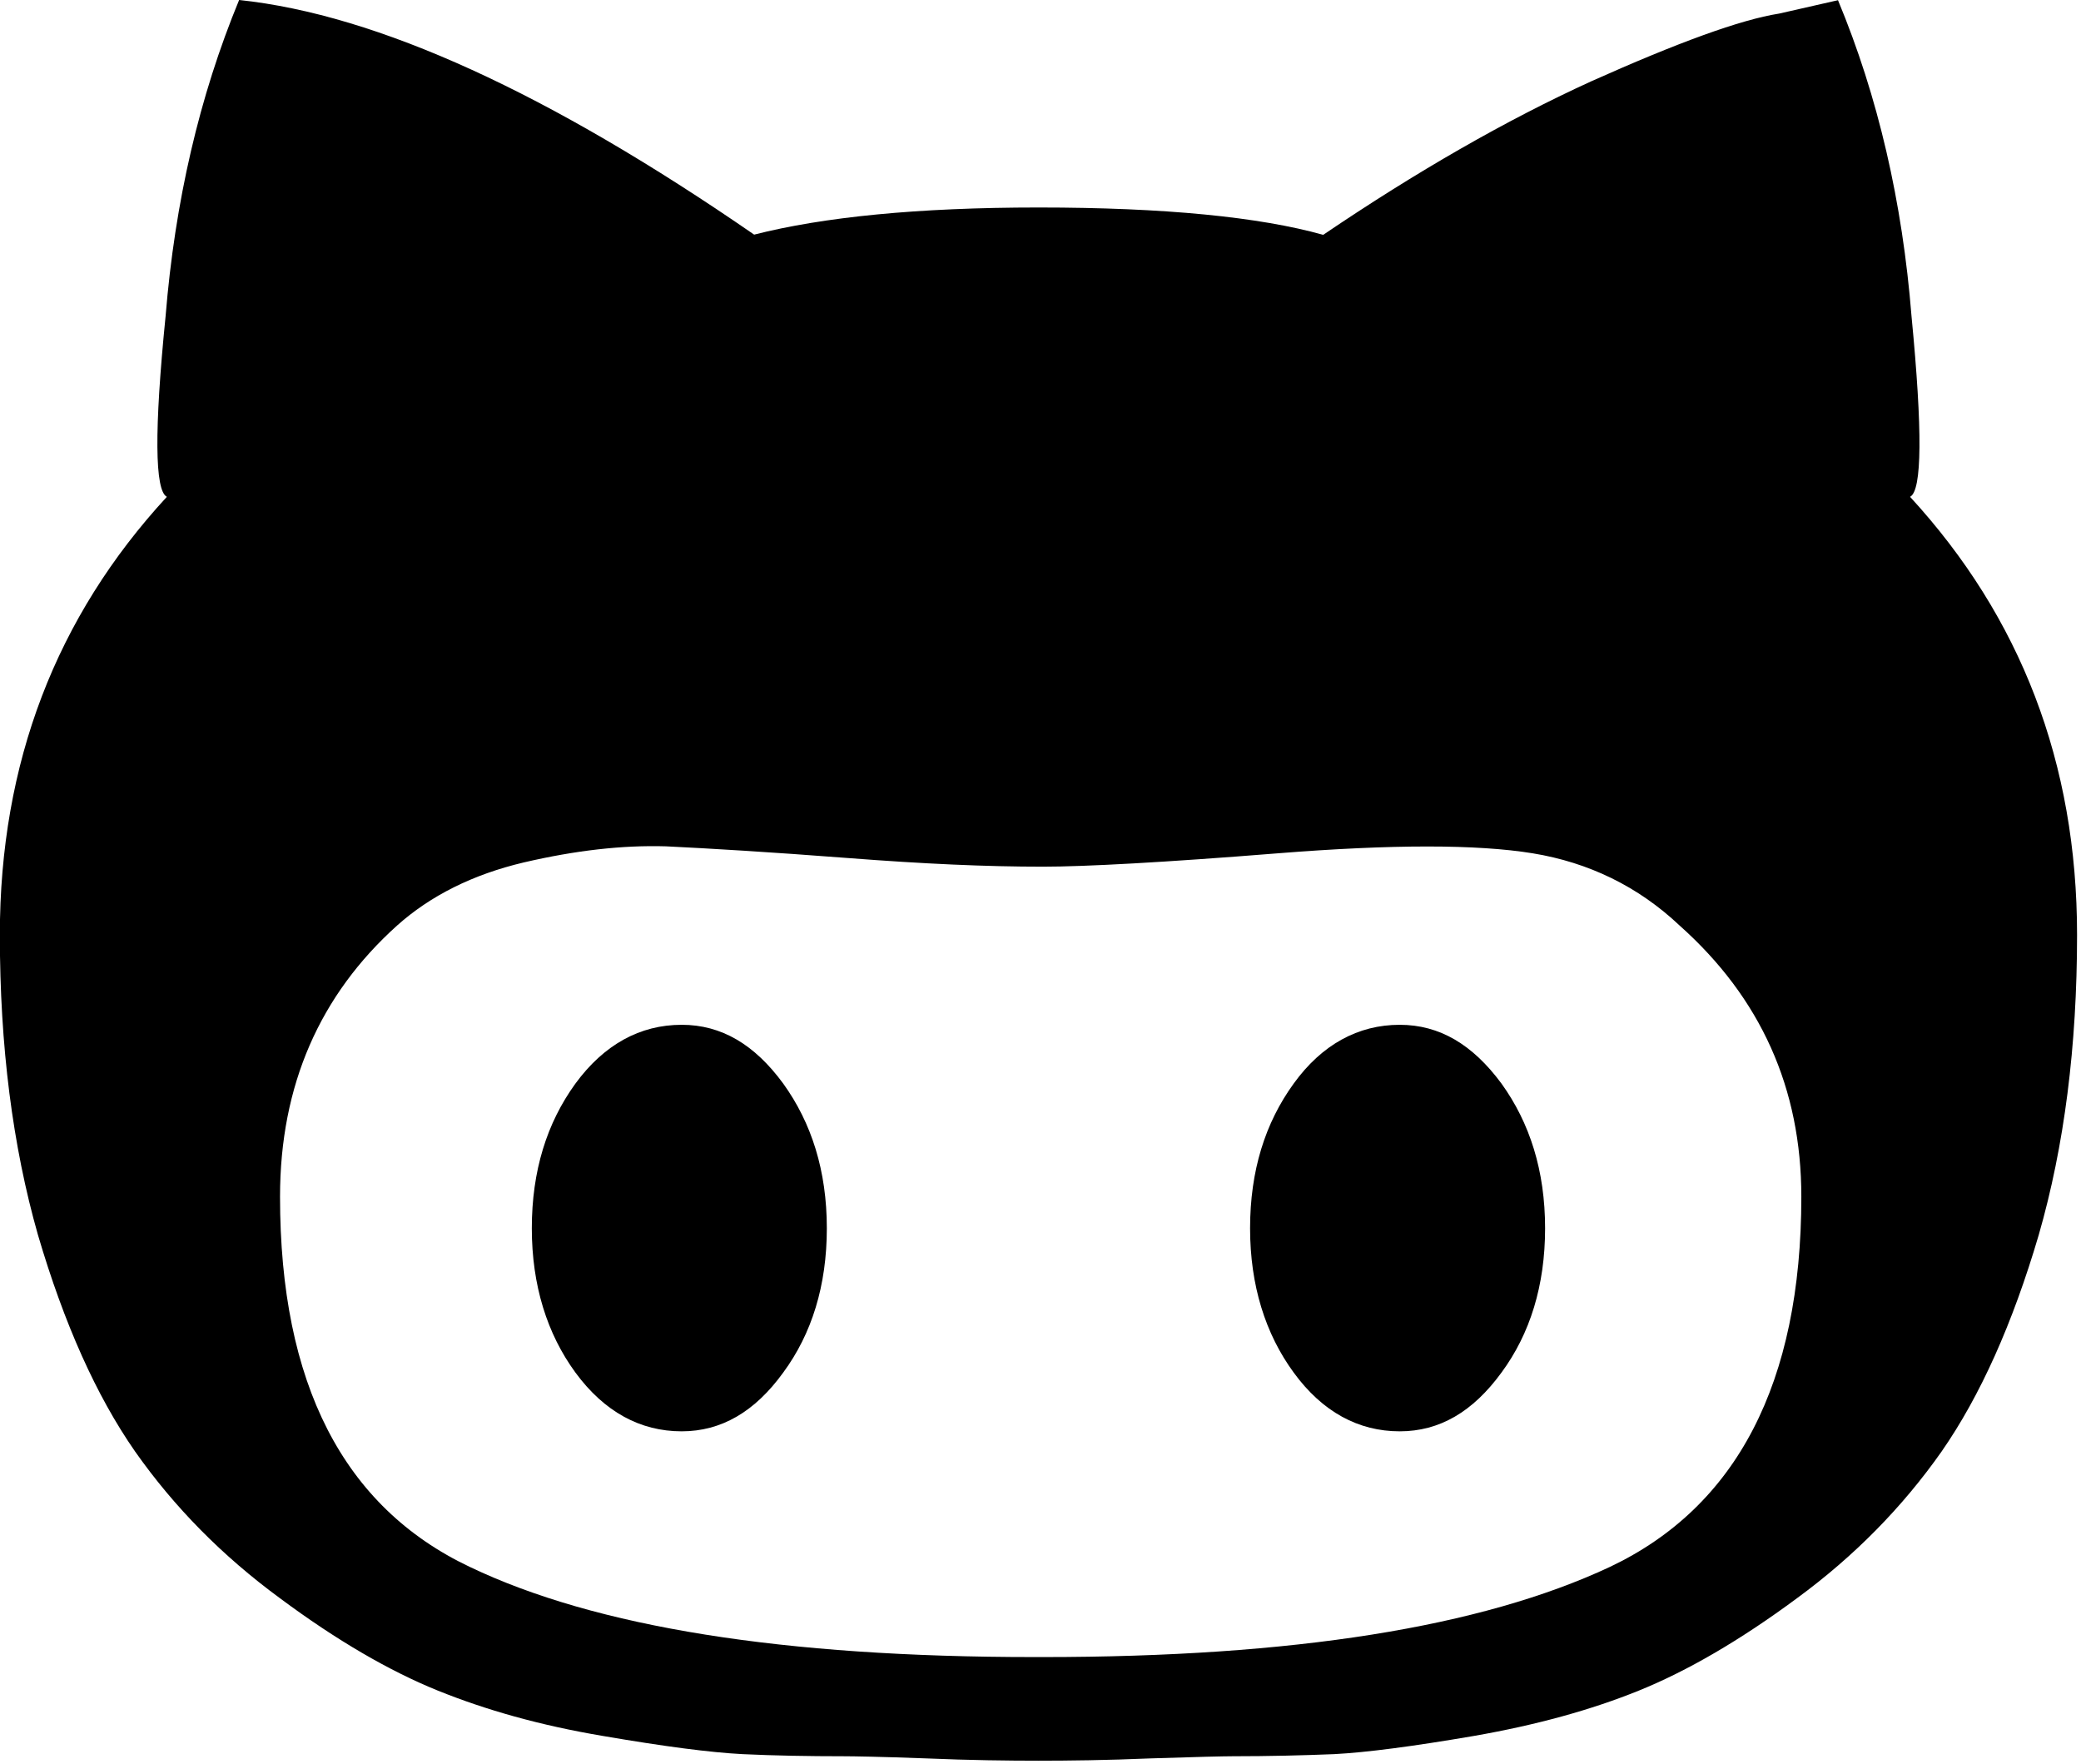<svg aria-hidden="true" data-prefix="fas" xmlns="http://www.w3.org/2000/svg" viewBox="0 0 197 167">
    <path fill="currentColor" d="M132.505 97.006c3.772 0 6.902 1.866 9.63 5.557 2.689 3.732 4.133 8.266 4.133 13.704 0 5.417-1.424 9.991-4.133 13.663-2.708 3.711-5.858 5.557-9.63 5.557-3.913 0-7.323-1.846-10.032-5.557-2.688-3.672-4.133-8.266-4.133-13.663 0-5.438 1.424-9.972 4.133-13.704 2.668-3.691 6.1-5.557 10.032-5.557m48.312-49.978c10.474 11.396 15.81 25.2 15.81 41.47 0 10.514-1.203 19.984-3.631 28.41-2.468 8.387-5.538 15.229-9.19 20.485-3.71 5.277-8.265 9.912-13.682 13.884-5.417 4.013-10.413 6.902-14.968 8.748-4.554 1.846-9.75 3.27-15.609 4.293-5.859 1.004-10.192 1.565-13.242 1.726-2.99.12-6.16.2-9.63.2-.763 0-3.411.06-7.685.201-4.233.18-7.864.22-10.693.22-2.83 0-6.48-.04-10.694-.22-4.274-.16-6.902-.2-7.685-.2-3.45 0-6.62-.06-9.63-.201-3.07-.16-7.383-.722-13.242-1.726-5.939-1.003-11.035-2.447-15.61-4.293-4.554-1.846-9.55-4.735-14.946-8.748-5.438-3.992-9.992-8.607-13.704-13.884-3.671-5.276-6.721-12.098-9.189-20.484-2.407-8.427-3.611-17.917-3.611-28.41 0-16.272 5.317-30.095 15.81-41.471-1.144-.582-1.204-6.28-.12-17.094.882-10.835 3.19-20.806 6.961-29.935C35.76 1.383 51.99 8.827 71.392 22.209c6.54-1.665 15.468-2.568 26.925-2.568 11.957 0 20.946.903 26.945 2.588 8.828-5.979 17.274-10.834 25.36-14.526 8.206-3.671 14.125-5.838 17.816-6.42l5.558-1.264c3.792 9.109 6.1 19.1 6.962 29.935 1.043 10.794 1.003 16.492-.14 17.074m-82.1 109.827c23.715 0 41.491-2.83 53.67-8.527 11.998-5.678 18.137-17.395 18.137-35.05 0-10.253-3.832-18.82-11.537-25.682-3.912-3.692-8.607-5.959-13.883-6.822-5.277-.862-13.323-.862-24.157 0-10.794.863-18.237 1.264-22.21 1.264-5.397 0-11.236-.26-18.519-.822-7.303-.562-13.04-.903-17.174-1.104-4.133-.12-8.547.381-13.462 1.525-4.836 1.144-8.828 3.15-11.978 5.959-7.323 6.58-11.095 15.128-11.095 25.681 0 17.676 5.979 29.373 17.976 35.05 11.938 5.699 29.674 8.528 53.39 8.528h.842M64.53 97.005c3.772 0 6.902 1.867 9.61 5.558 2.689 3.732 4.133 8.266 4.133 13.704 0 5.417-1.424 9.991-4.133 13.663-2.688 3.711-5.858 5.557-9.61 5.557-3.913 0-7.323-1.846-10.052-5.557-2.688-3.672-4.133-8.266-4.133-13.663 0-5.438 1.424-9.972 4.133-13.704 2.709-3.691 6.12-5.557 10.052-5.557"/>
</svg>